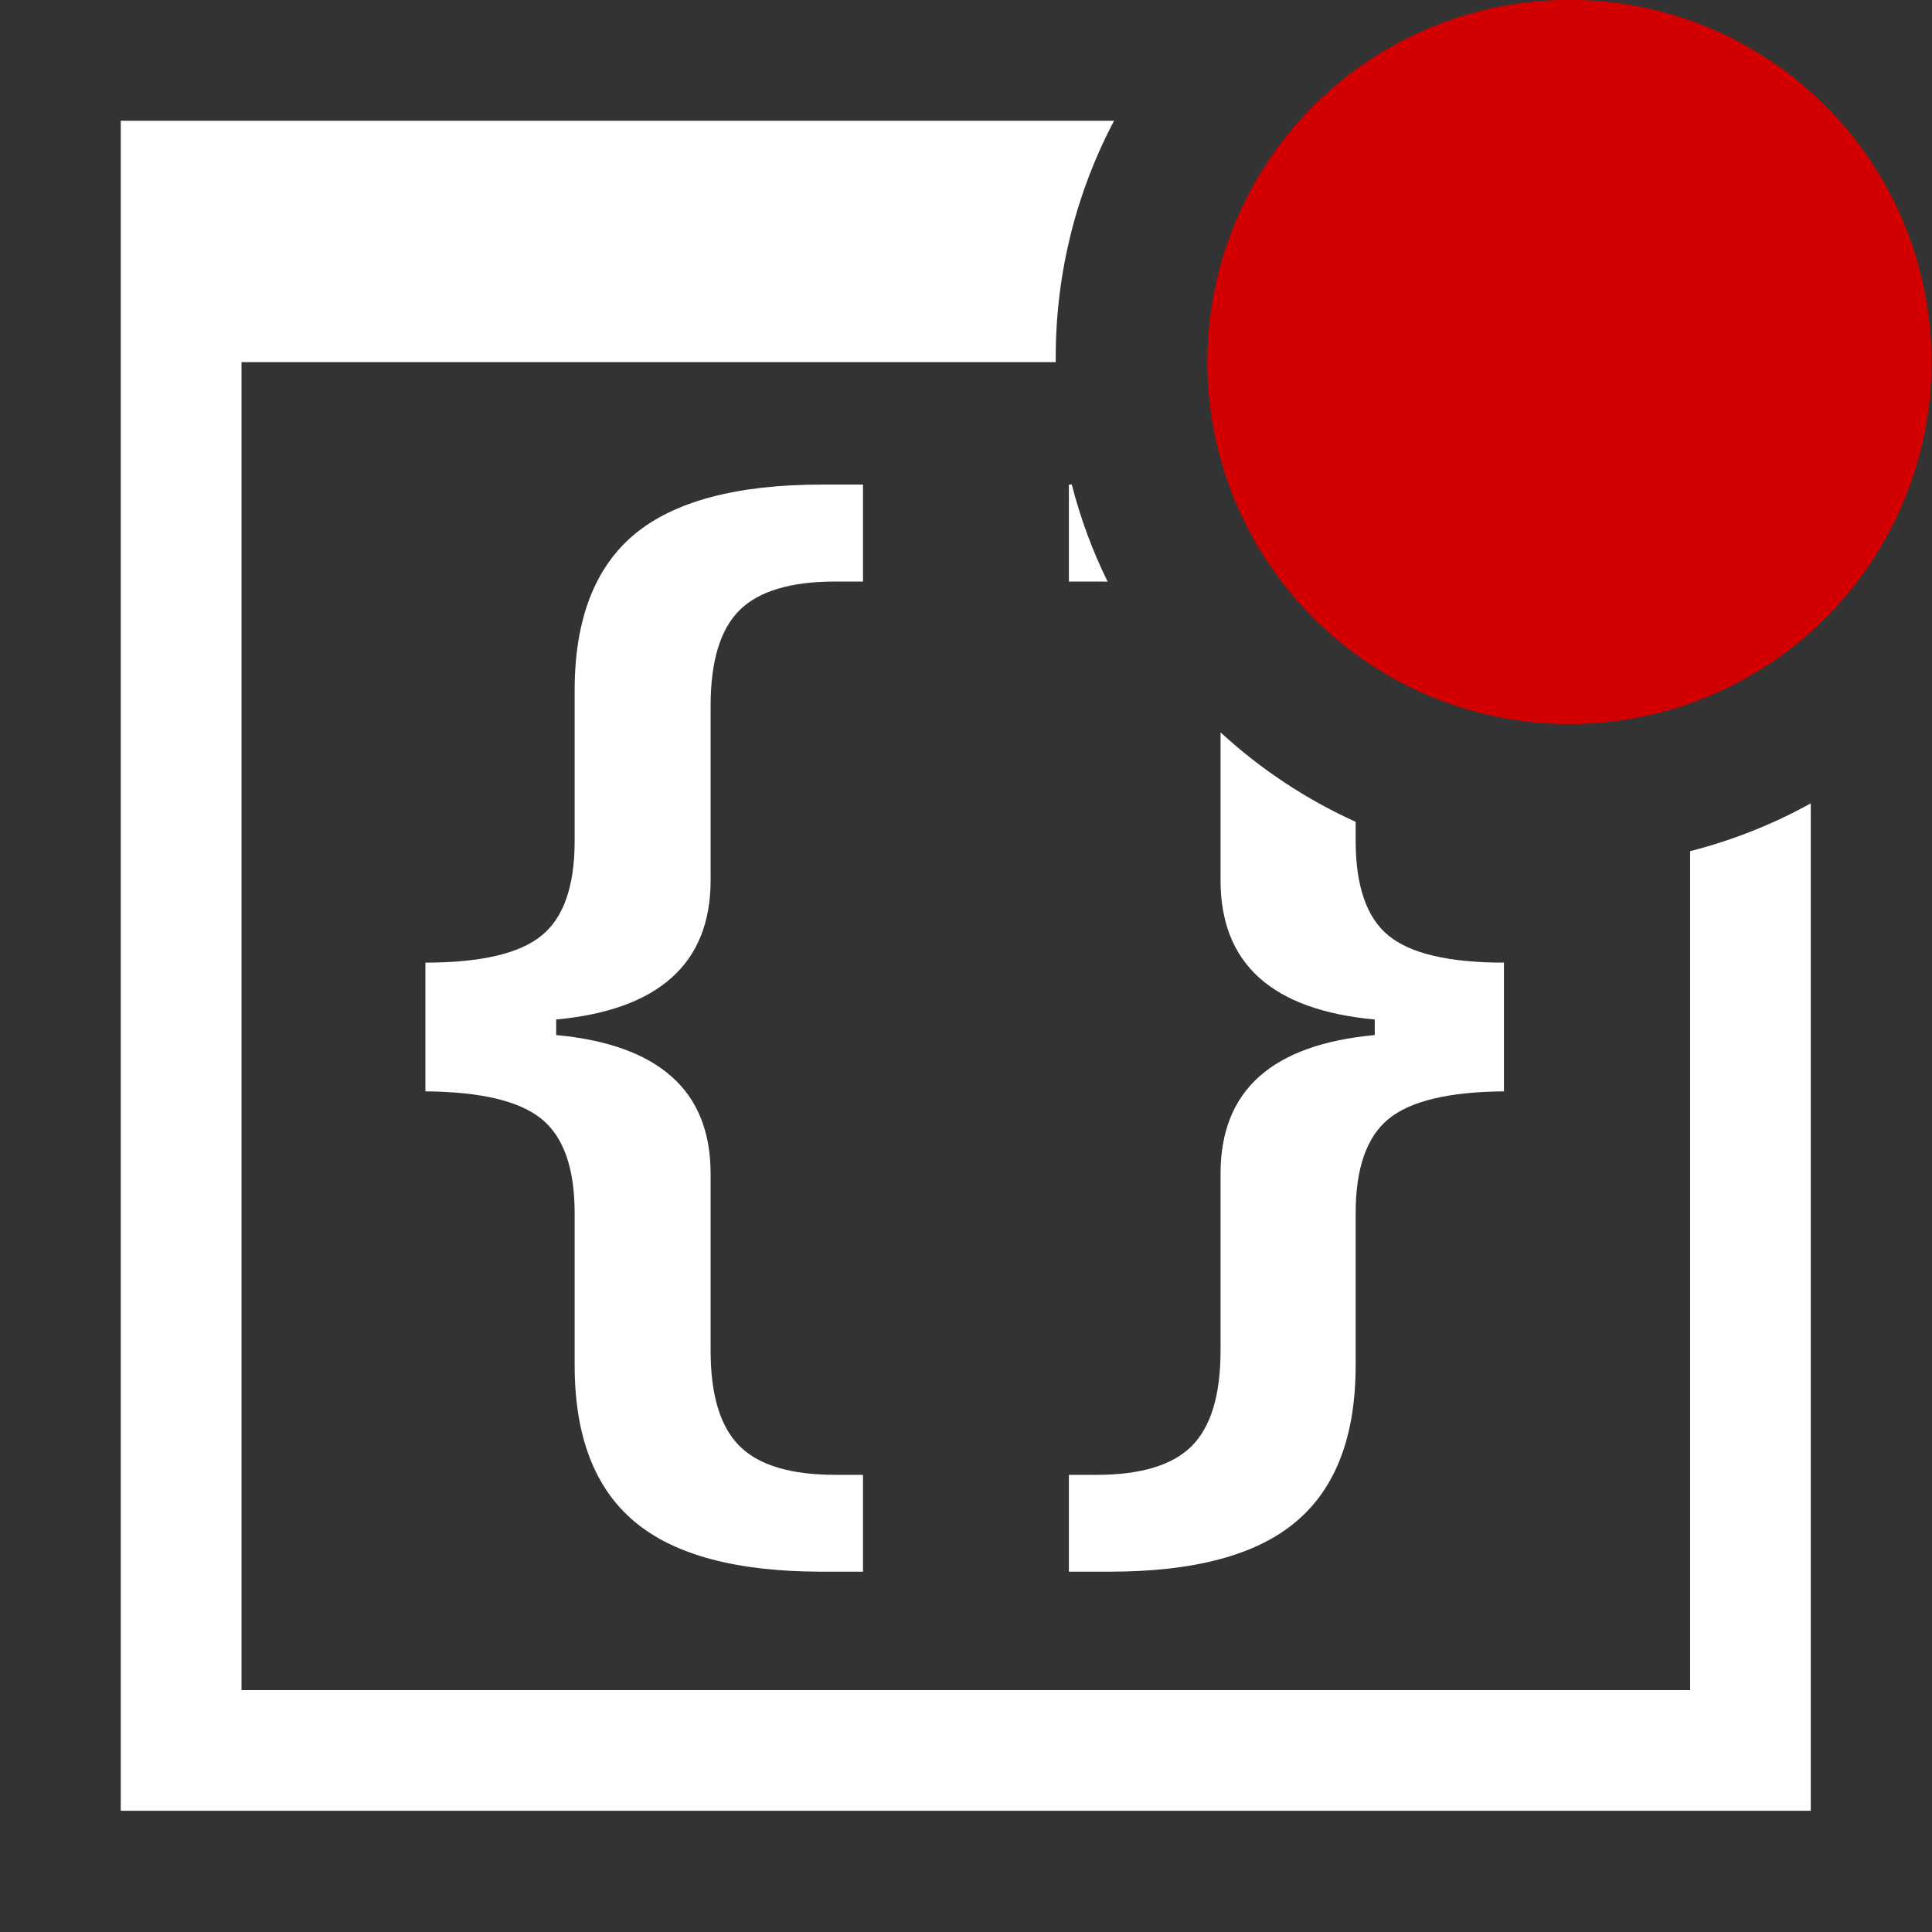 <?xml version="1.0" encoding="UTF-8" standalone="no"?>
<!DOCTYPE svg PUBLIC "-//W3C//DTD SVG 1.1//EN" "http://www.w3.org/Graphics/SVG/1.1/DTD/svg11.dtd">
<svg width="100%" height="100%" viewBox="0 0 16 16" version="1.1" xmlns="http://www.w3.org/2000/svg" xmlns:xlink="http://www.w3.org/1999/xlink" xml:space="preserve" xmlns:serif="http://www.serif.com/" style="fill-rule:evenodd;clip-rule:evenodd;stroke-linejoin:round;stroke-miterlimit:2;fill:white;">
    <rect x="0" y="0" width="16" height="16" fill="#333333" stroke="none"/>
    <g id="mrsDbObjectDisabled">
        <path d="M14.996,6.653L14.996,14.996L1,14.996L1,1L9.226,1C8.917,1.586 8.743,2.253 8.743,2.96C8.743,2.973 8.743,2.986 8.743,2.999L2,2.999L2,13.997L13.997,13.997L13.997,7.049C14.35,6.959 14.685,6.825 14.996,6.653ZM11.227,6.806L11.227,6.963C11.227,7.338 11.318,7.6 11.499,7.748C11.68,7.897 11.999,7.972 12.455,7.972L12.455,9.038C11.999,9.042 11.68,9.118 11.499,9.267C11.318,9.415 11.227,9.676 11.227,10.047L11.227,11.306C11.227,11.892 11.063,12.323 10.735,12.6C10.408,12.878 9.892,13.016 9.189,13.016L8.852,13.016L8.852,12.214L9.081,12.214C9.447,12.214 9.709,12.135 9.869,11.976C10.028,11.817 10.108,11.554 10.108,11.186L10.108,9.72C10.108,9.375 10.215,9.106 10.428,8.916C10.642,8.725 10.961,8.611 11.385,8.572L11.385,8.443C10.961,8.404 10.642,8.289 10.428,8.097C10.215,7.905 10.108,7.636 10.108,7.29L10.108,6.065C10.437,6.368 10.814,6.619 11.227,6.806ZM9.173,4.817C9.143,4.816 9.112,4.816 9.081,4.816L8.852,4.816L8.852,4.013L8.876,4.013C8.948,4.294 9.048,4.563 9.173,4.817ZM6.808,13.016C6.101,13.016 5.583,12.878 5.253,12.6C4.924,12.323 4.759,11.892 4.759,11.306L4.759,10.047C4.759,9.676 4.668,9.415 4.485,9.267C4.303,9.118 3.983,9.042 3.523,9.038L3.523,7.972C3.983,7.972 4.303,7.897 4.485,7.748C4.668,7.6 4.759,7.338 4.759,6.963L4.759,5.719C4.759,5.133 4.924,4.702 5.253,4.426C5.583,4.151 6.101,4.013 6.808,4.013L7.147,4.013L7.147,4.816L6.918,4.816C6.55,4.816 6.285,4.895 6.125,5.053C5.965,5.212 5.885,5.475 5.885,5.844L5.885,7.29C5.885,7.636 5.777,7.905 5.562,8.097C5.347,8.289 5.028,8.404 4.606,8.443L4.606,8.572C5.028,8.611 5.347,8.725 5.562,8.916C5.777,9.106 5.885,9.375 5.885,9.72L5.885,11.186C5.885,11.554 5.965,11.817 6.125,11.976C6.285,12.135 6.55,12.214 6.918,12.214L7.147,12.214L7.147,13.016L6.808,13.016Z"/>
        <g transform="matrix(0.862,0,0,0.862,2.284,-7.792)">
            <g id="Disabled">
                <circle cx="12.429" cy="12.517" r="3.479" style="fill:rgb(210,0,0);"/>
            </g>
        </g>
    </g>
</svg>
